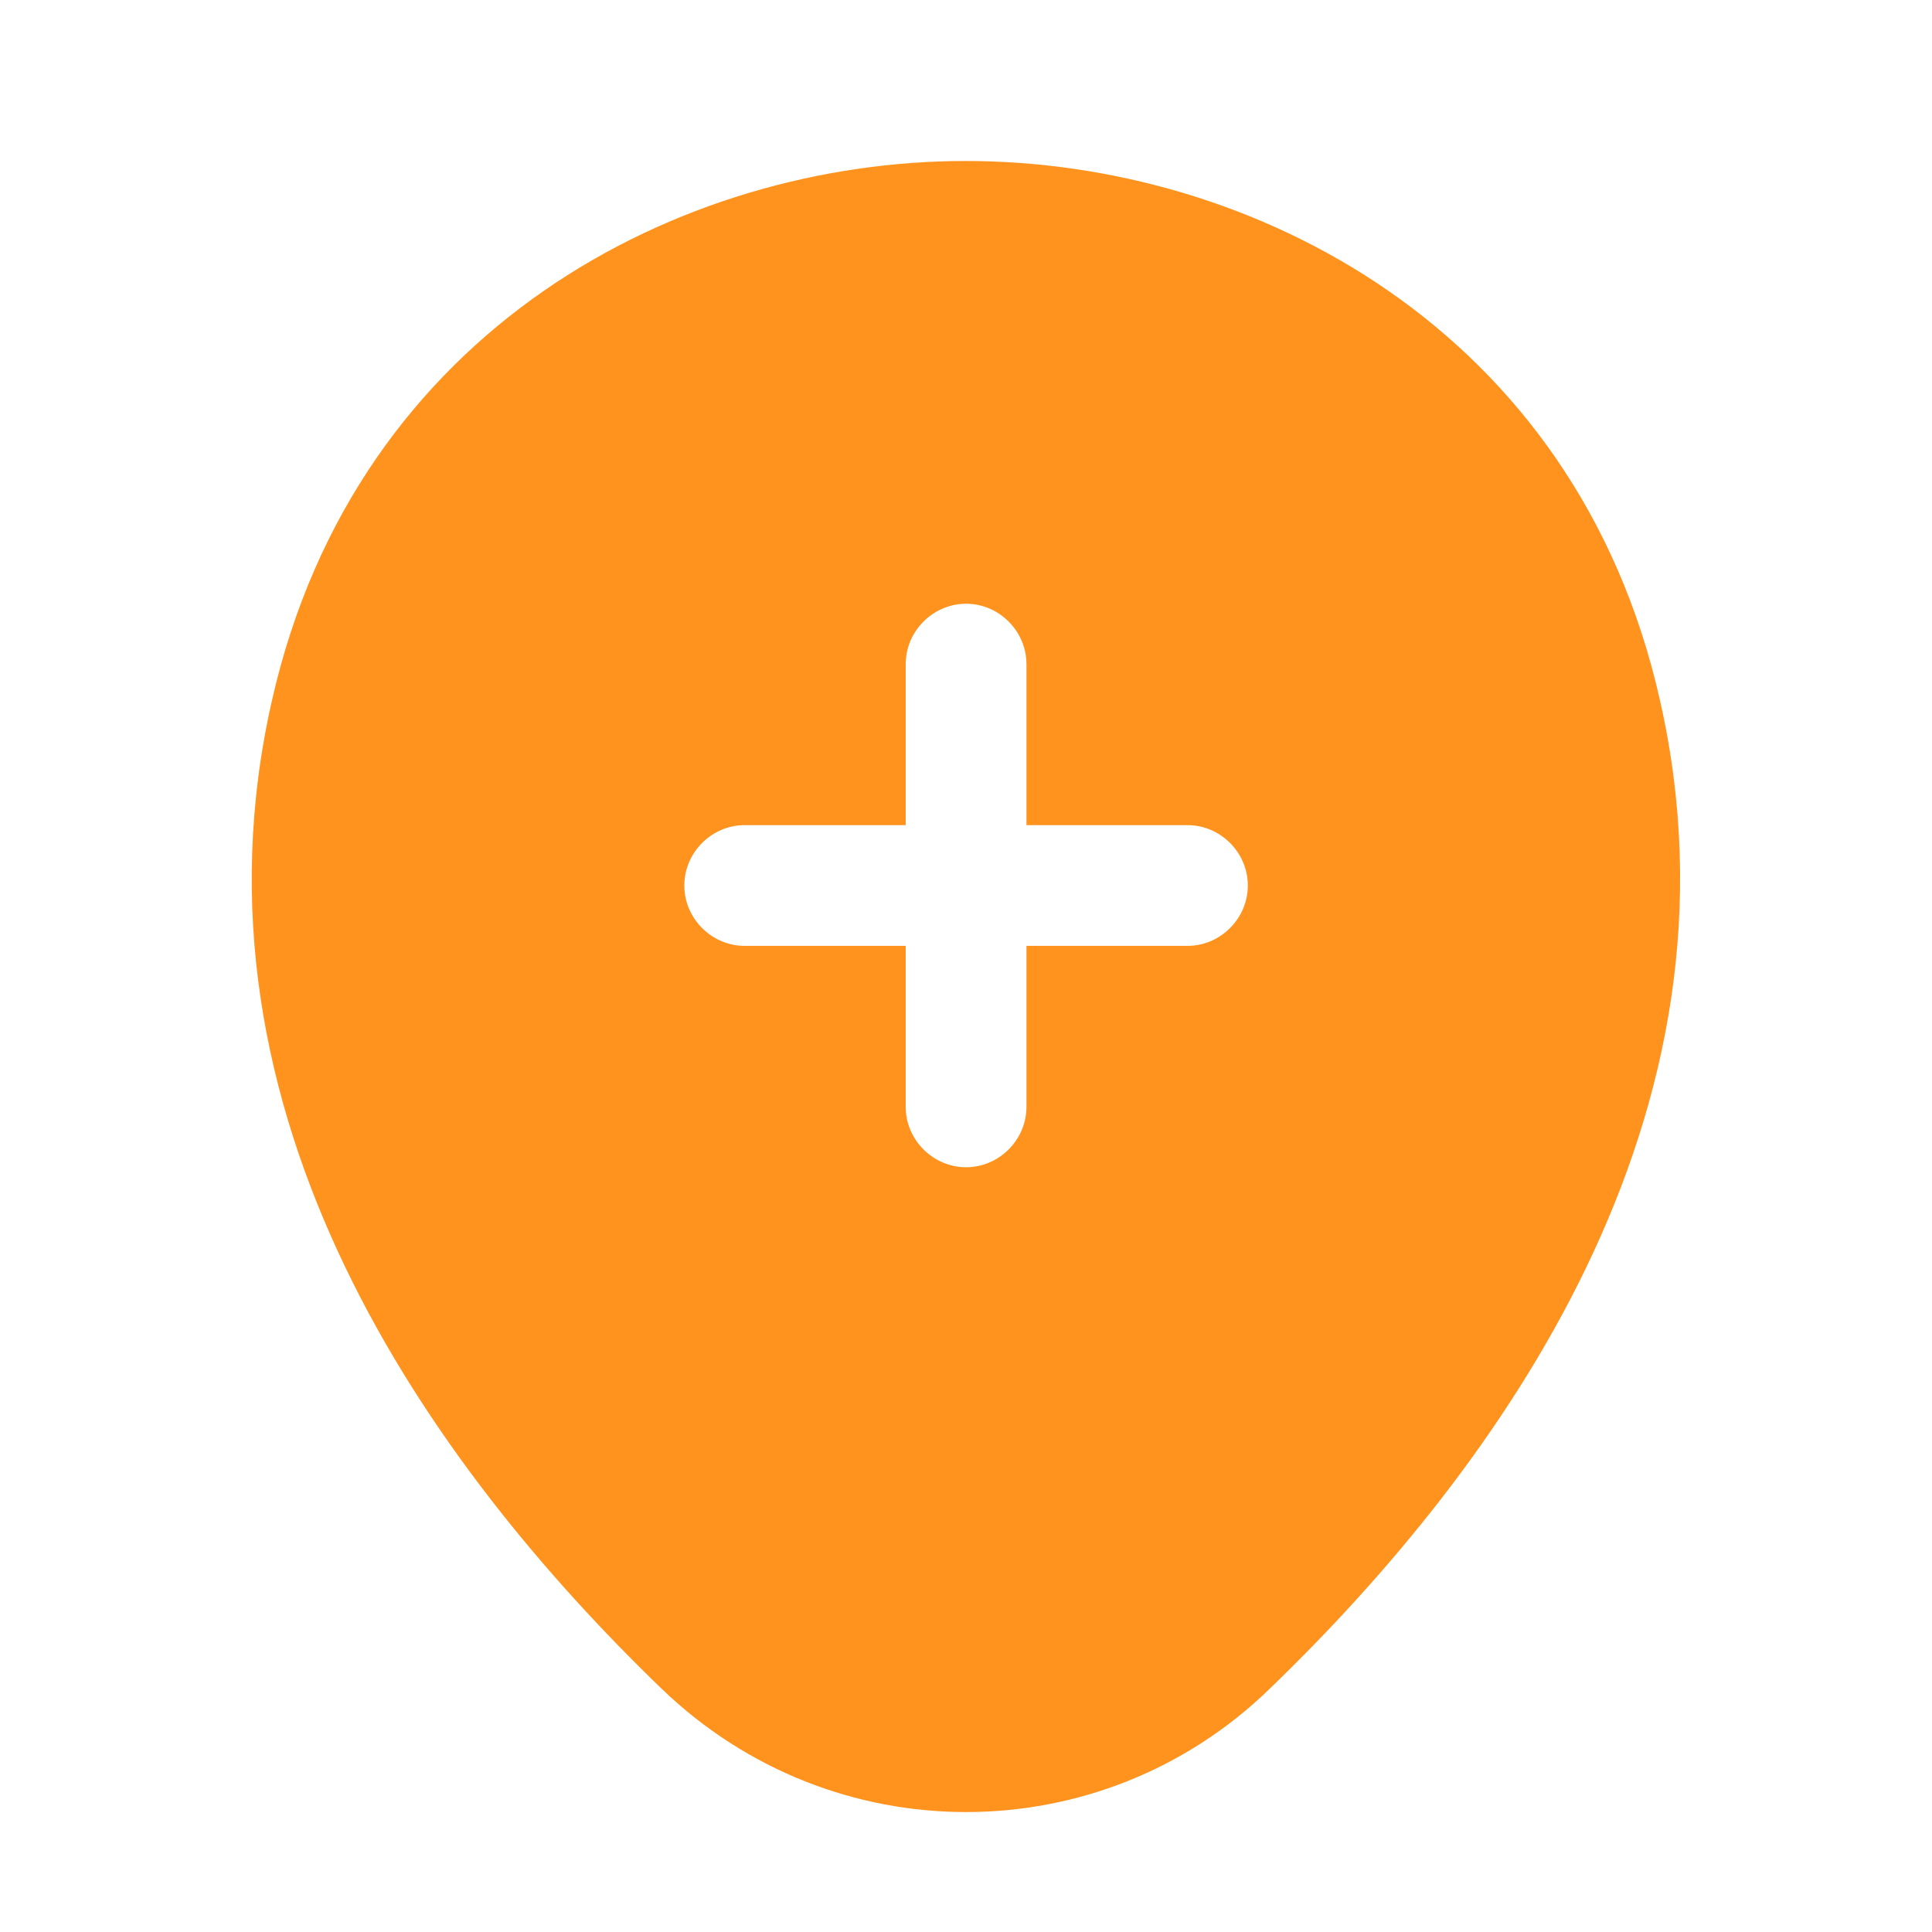 <svg width="24" height="24" viewBox="0 0 24 24" fill="none" xmlns="http://www.w3.org/2000/svg">
<path d="M20.621 8.7C19.581 4.07 15.541 2 12.001 2C12.001 2 12.001 2 11.991 2C8.461 2 4.431 4.07 3.381 8.69C2.201 13.85 5.361 18.22 8.221 20.98C9.281 22 10.641 22.51 12.001 22.51C13.361 22.51 14.721 22 15.771 20.98C18.631 18.22 21.791 13.86 20.621 8.7ZM14.751 11.75H12.751V13.75C12.751 14.16 12.411 14.5 12.001 14.5C11.591 14.5 11.251 14.16 11.251 13.75V11.75H9.251C8.841 11.75 8.501 11.41 8.501 11C8.501 10.59 8.841 10.25 9.251 10.25H11.251V8.25C11.251 7.84 11.591 7.5 12.001 7.5C12.411 7.5 12.751 7.84 12.751 8.25V10.25H14.751C15.161 10.25 15.501 10.59 15.501 11C15.501 11.41 15.161 11.75 14.751 11.75Z" fill="#FF931E"/>
</svg>

